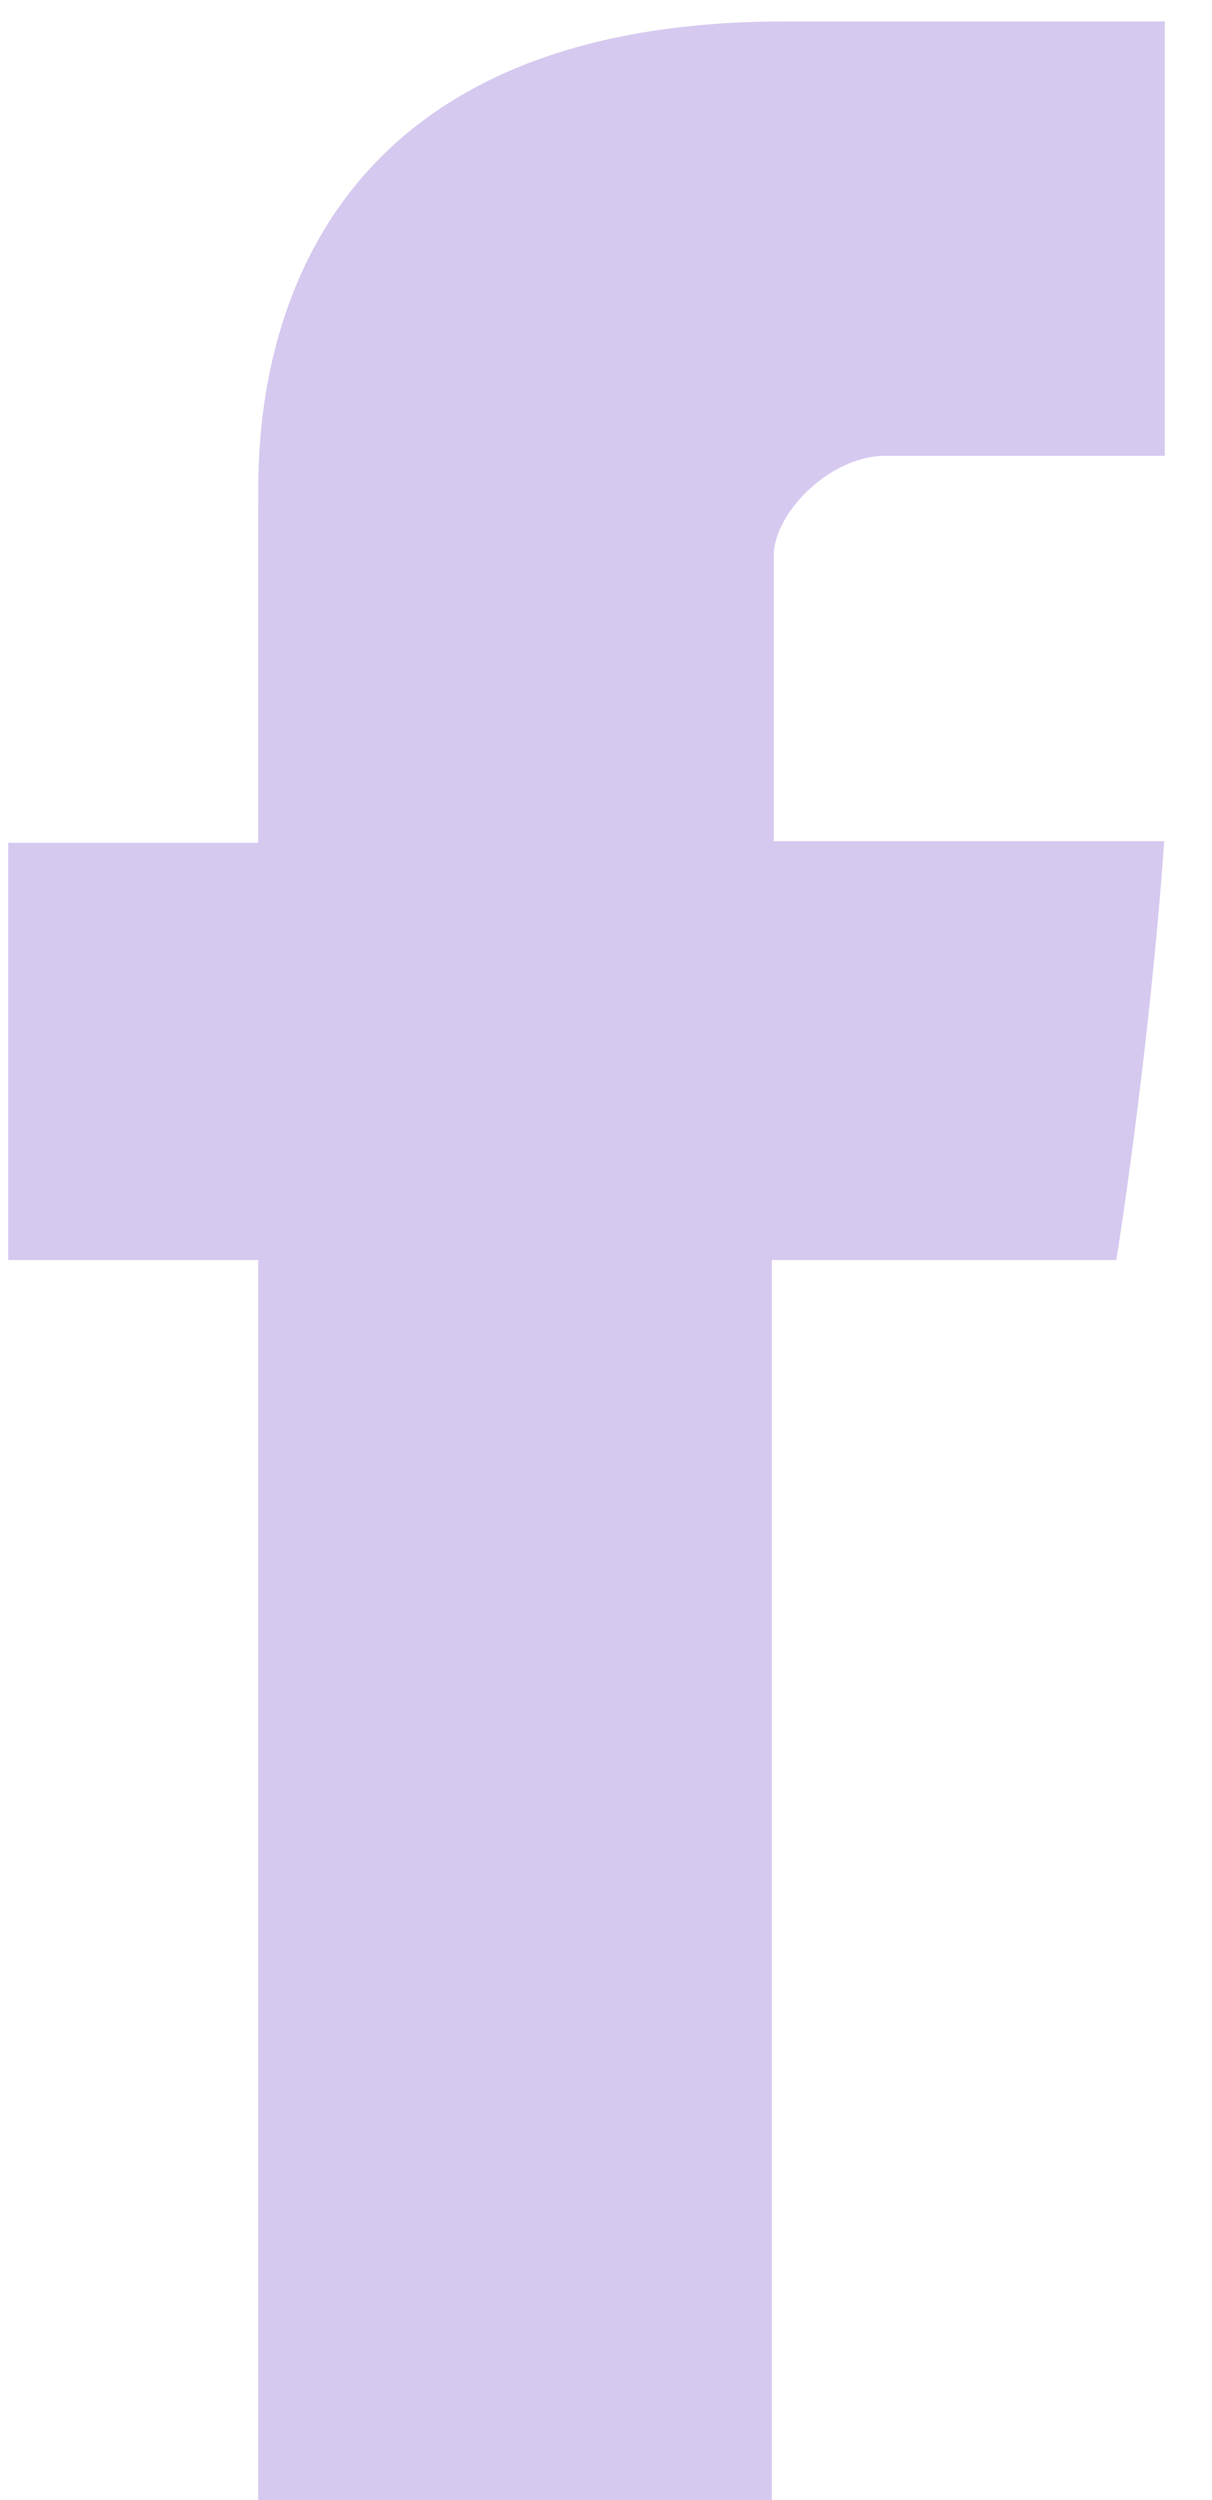 <svg xmlns="http://www.w3.org/2000/svg" width="16" height="33" viewBox="0 0 16 33"><g><g opacity=".35"><path fill="#8864d1" d="M3.409 6.619v4.505h-3.3v5.508h3.3V33h6.78V16.632h4.548s.426-2.641.633-5.529h-5.156V7.337c0-.563.739-1.32 1.47-1.32h3.693V.283h-5.022C3.241.283 3.41 5.796 3.41 6.619z"/></g></g></svg>